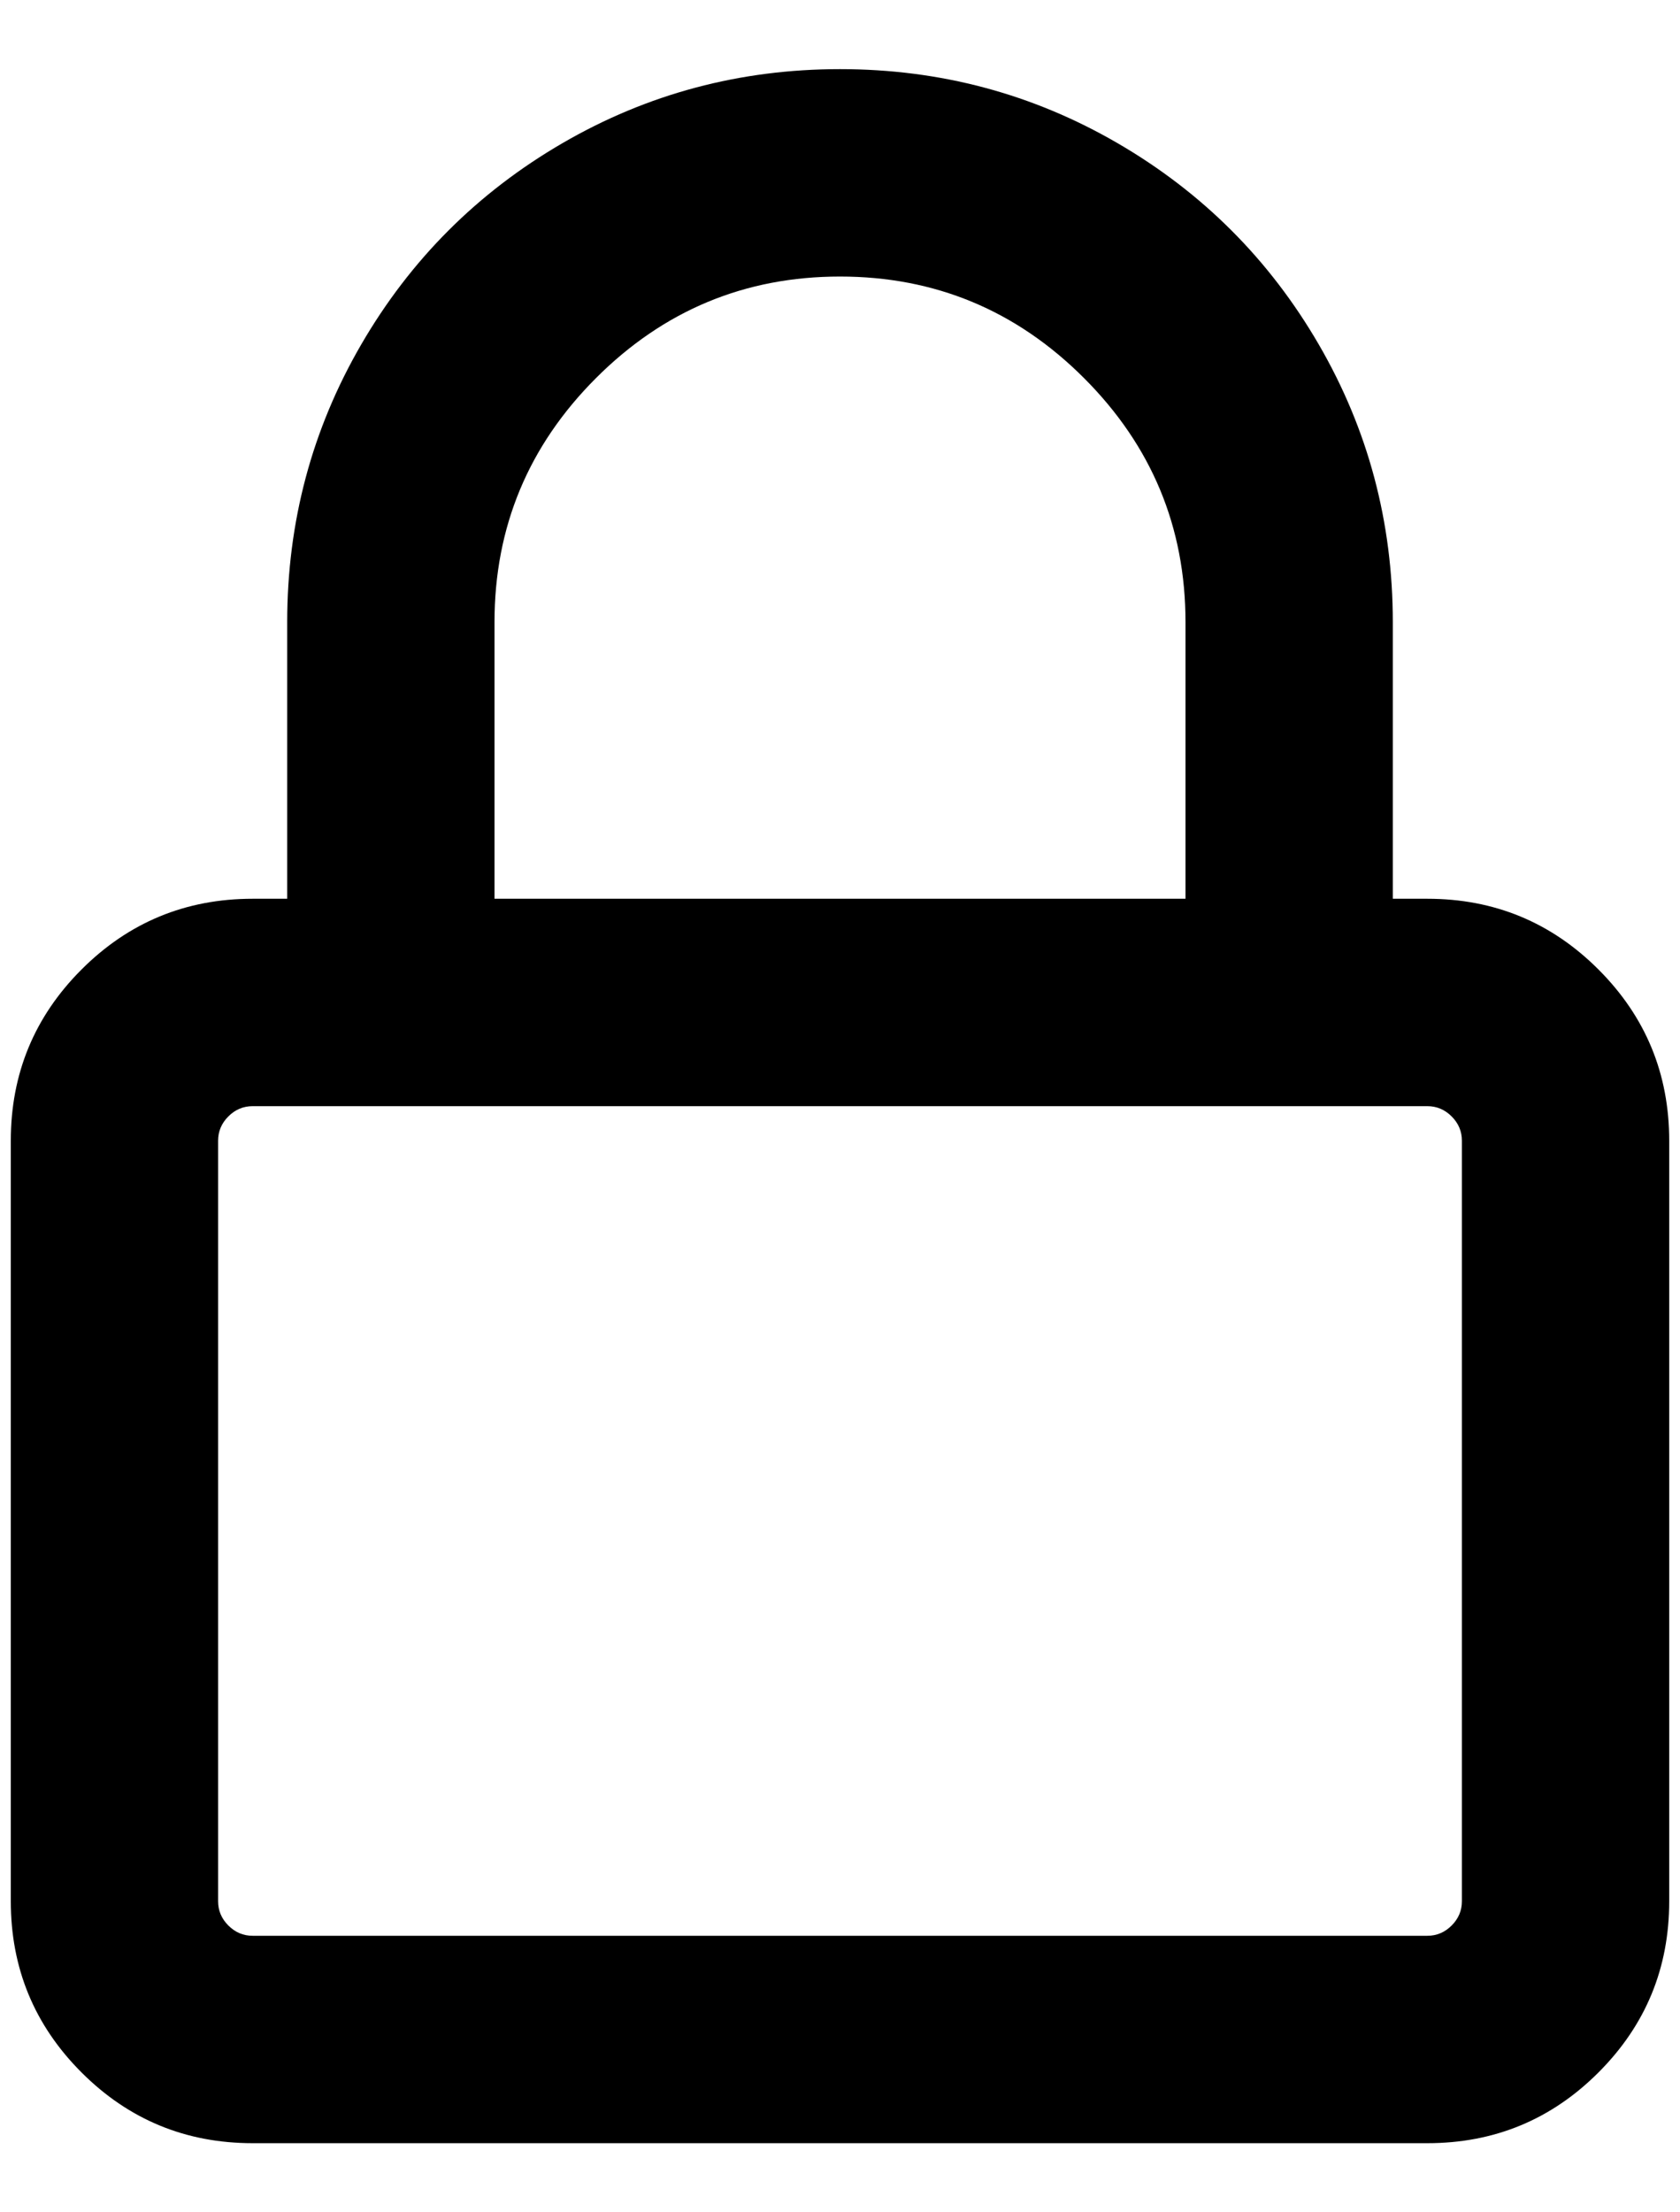 <?xml version="1.0" standalone="no"?>
<!DOCTYPE svg PUBLIC "-//W3C//DTD SVG 1.1//EN" "http://www.w3.org/Graphics/SVG/1.1/DTD/svg11.dtd" >
<svg xmlns="http://www.w3.org/2000/svg" xmlns:xlink="http://www.w3.org/1999/xlink" version="1.1" viewBox="-10 0 1556 2048">
   <path fill="currentColor"
d="M256 576q0 -139 68.5 -257t186.5 -186.5t257 -68.5t257 68.5t186.5 186.5t68.5 257v256h32q93 0 158.5 65.5t65.5 158.5v704q0 93 -65.5 158.5t-158.5 65.5h-1088q-93 0 -158.5 -65.5t-65.5 -158.5v-704q0 -93 65.5 -158.5t158.5 -65.5h32v-256zM1312 1024h-1088
q-13 0 -22.5 9.5t-9.5 22.5v704q0 13 9.5 22.5t22.5 9.5h1088q13 0 22.5 -9.5t9.5 -22.5v-704q0 -13 -9.5 -22.5t-22.5 -9.5zM1088 832v-256q0 -132 -94 -226t-226 -94t-226 94t-94 226v256h640z" />
</svg>
